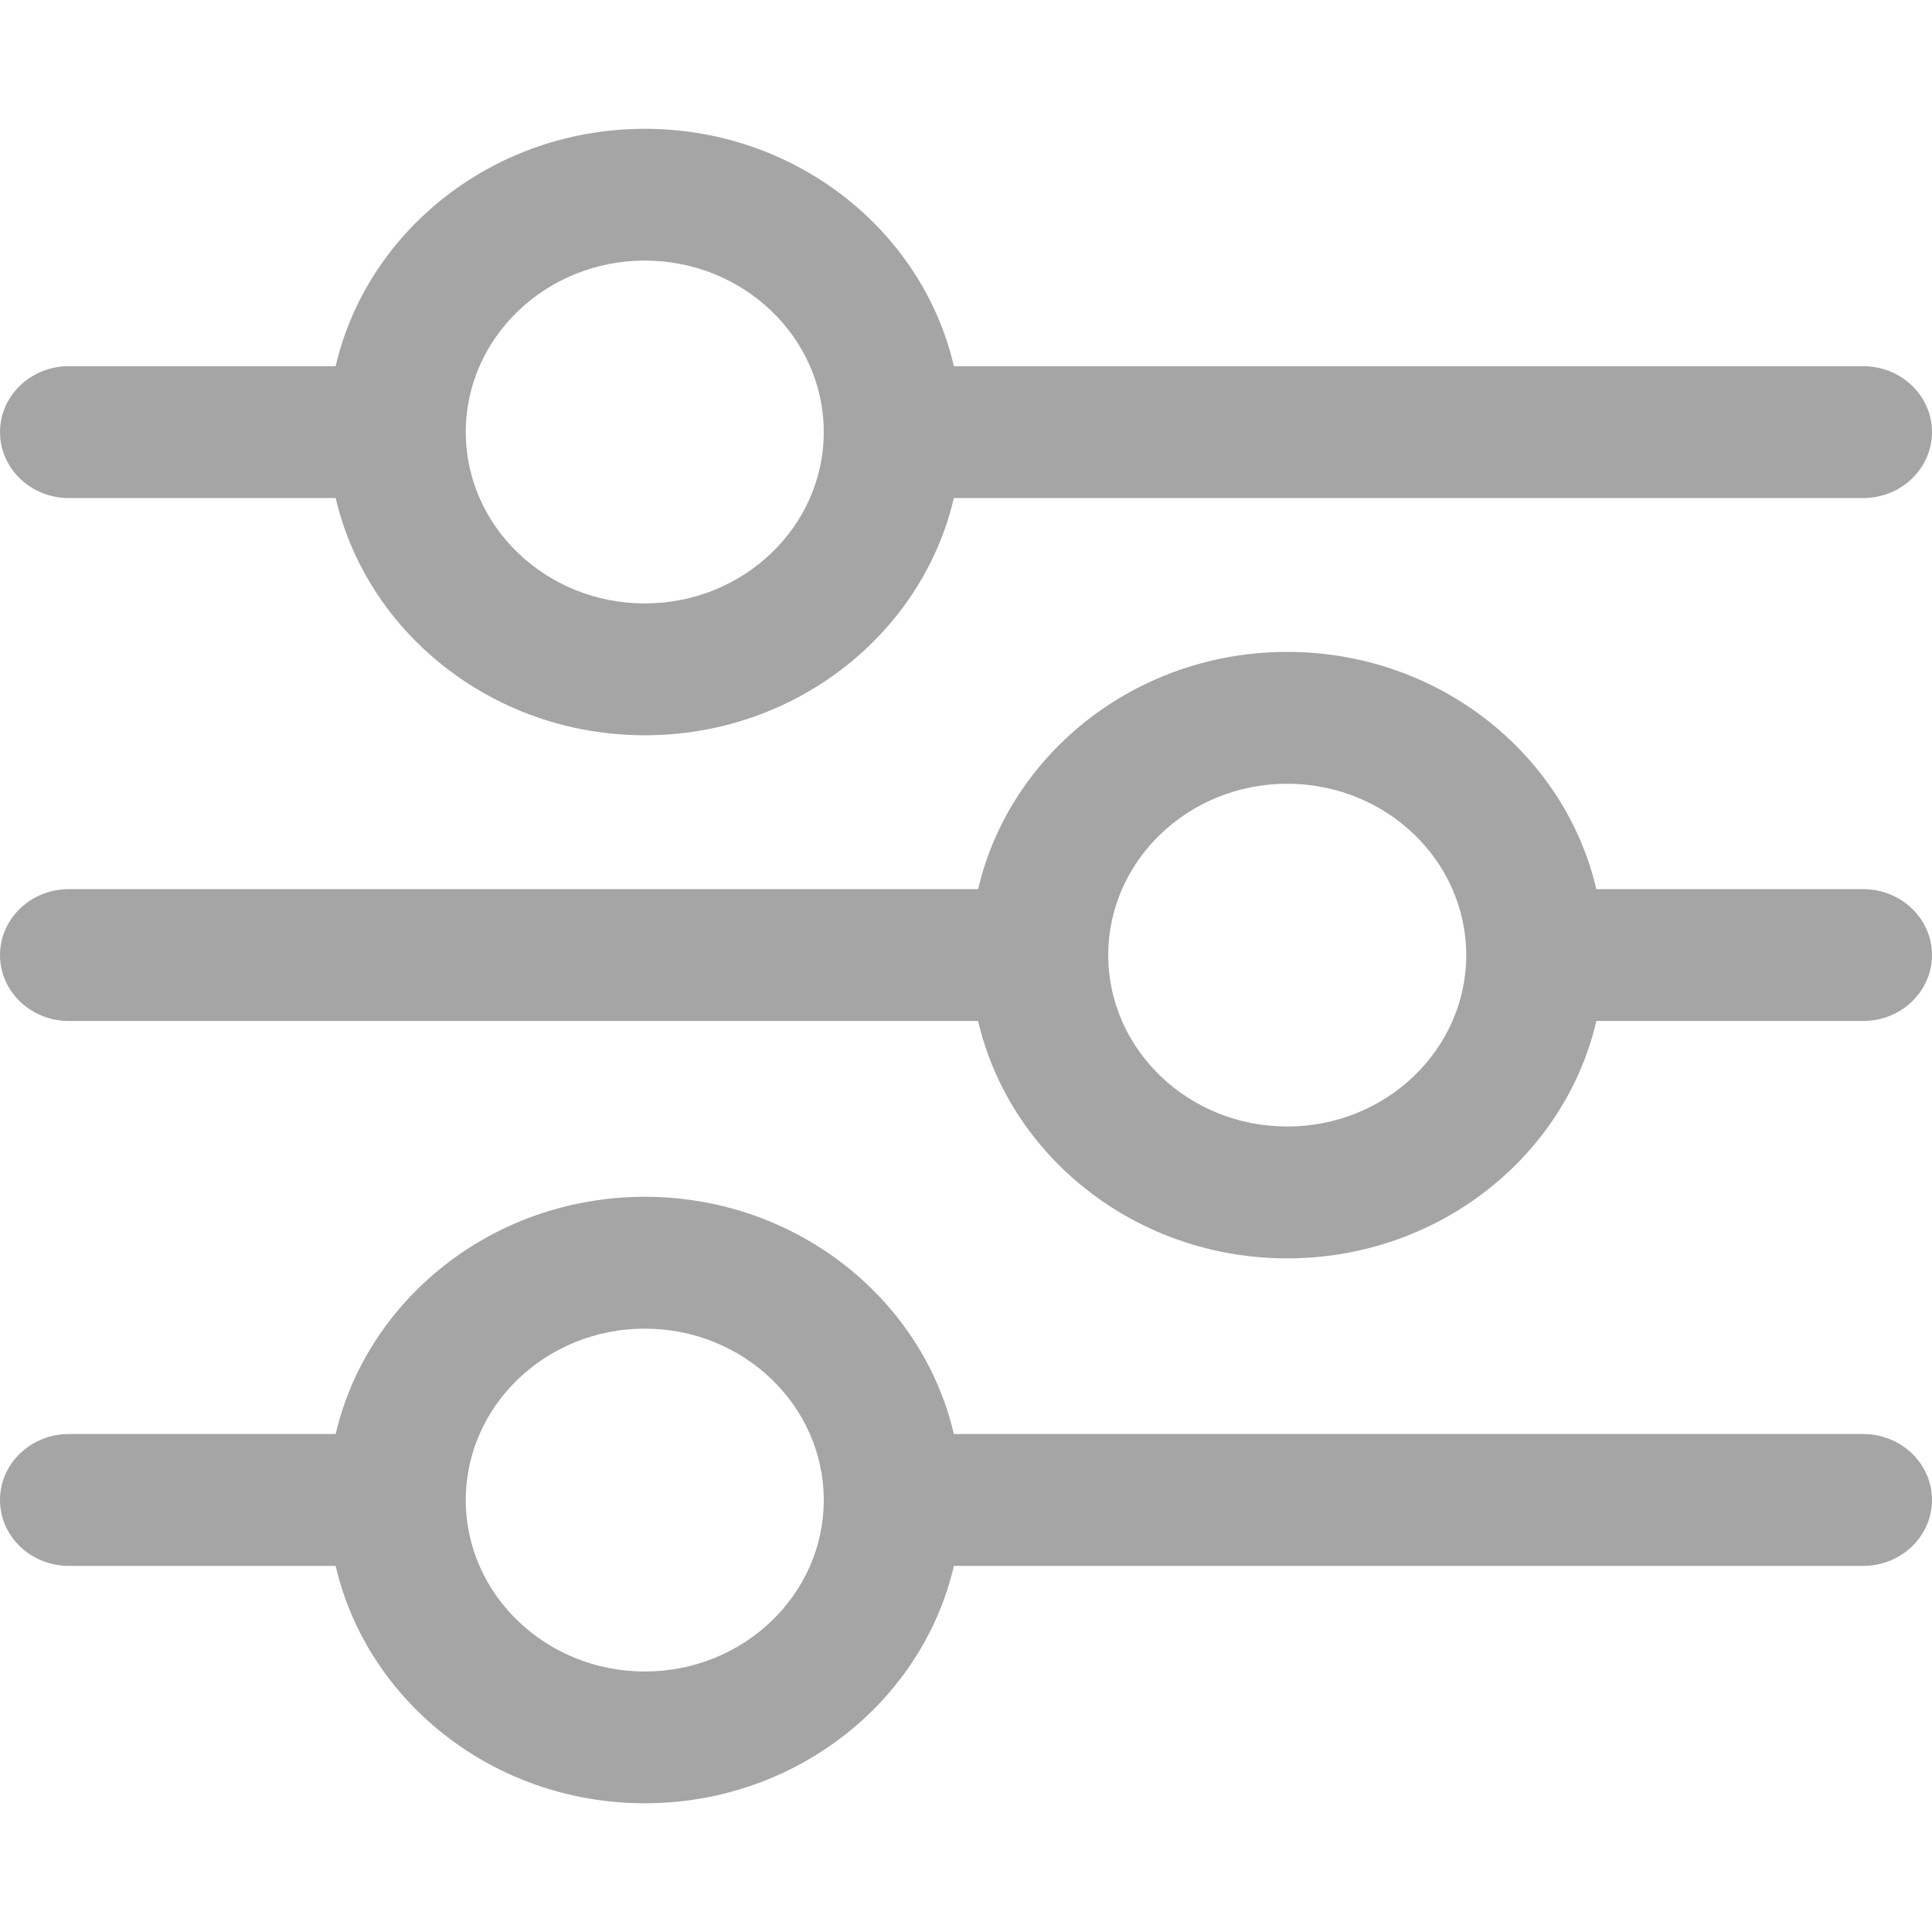 <svg width="24" height="24" viewBox="0 0 24 24" fill="none" xmlns="http://www.w3.org/2000/svg">
<g clip-path="url(#clip0)">
<path d="M23.145 11.045H19.097C18.625 11.045 18.242 11.412 18.242 11.864C18.242 12.316 18.625 12.683 19.097 12.683H23.145C23.617 12.683 24 12.316 24 11.864C24 11.412 23.617 11.045 23.145 11.045Z" fill="#A5A5A5"/>
<path d="M12.912 11.045H0.855C0.383 11.045 0 11.412 0 11.864C0 12.316 0.383 12.683 0.855 12.683H12.912C13.384 12.683 13.767 12.316 13.767 11.864C13.767 11.412 13.384 11.045 12.912 11.045Z" fill="#A5A5A5"/>
<path d="M15.99 8.098C13.821 8.098 12.057 9.788 12.057 11.865C12.057 13.942 13.821 15.632 15.99 15.632C18.159 15.632 19.924 13.942 19.924 11.865C19.924 9.788 18.159 8.098 15.99 8.098ZM15.99 13.994C14.764 13.994 13.767 13.039 13.767 11.865C13.767 10.691 14.764 9.736 15.99 9.736C17.216 9.736 18.214 10.691 18.214 11.865C18.214 13.039 17.216 13.994 15.99 13.994Z" fill="#A5A5A5"/>
<path d="M4.903 17.814H0.855C0.383 17.814 0 18.181 0 18.633C0 19.086 0.383 19.452 0.855 19.452H4.903C5.375 19.452 5.758 19.086 5.758 18.633C5.758 18.181 5.375 17.814 4.903 17.814Z" fill="#A5A5A5"/>
<path d="M23.145 17.814H11.088C10.616 17.814 10.233 18.181 10.233 18.633C10.233 19.086 10.616 19.452 11.088 19.452H23.145C23.617 19.452 24 19.086 24 18.633C24 18.181 23.617 17.814 23.145 17.814Z" fill="#A5A5A5"/>
<path d="M8.01 14.867C5.841 14.867 4.076 16.557 4.076 18.634C4.076 20.712 5.841 22.401 8.01 22.401C10.178 22.401 11.943 20.711 11.943 18.634C11.943 16.557 10.178 14.867 8.01 14.867ZM8.01 20.764C6.784 20.764 5.786 19.809 5.786 18.635C5.786 17.46 6.784 16.505 8.01 16.505C9.236 16.505 10.233 17.46 10.233 18.635C10.233 19.809 9.236 20.764 8.01 20.764Z" fill="#A5A5A5"/>
<path d="M4.903 4.549H0.855C0.383 4.549 0 4.915 0 5.368C0 5.82 0.383 6.187 0.855 6.187H4.903C5.375 6.187 5.758 5.82 5.758 5.368C5.758 4.915 5.375 4.549 4.903 4.549Z" fill="#A5A5A5"/>
<path d="M23.145 4.549H11.088C10.616 4.549 10.233 4.915 10.233 5.368C10.233 5.82 10.616 6.187 11.088 6.187H23.145C23.617 6.187 24 5.82 24 5.368C24 4.915 23.617 4.549 23.145 4.549Z" fill="#A5A5A5"/>
<path d="M8.01 1.6C5.841 1.6 4.076 3.29 4.076 5.367C4.076 7.444 5.841 9.134 8.01 9.134C10.178 9.134 11.943 7.444 11.943 5.367C11.943 3.289 10.178 1.6 8.01 1.6ZM8.01 7.496C6.784 7.496 5.786 6.541 5.786 5.367C5.786 4.193 6.784 3.237 8.01 3.237C9.236 3.237 10.233 4.193 10.233 5.367C10.233 6.541 9.236 7.496 8.01 7.496Z" fill="#A5A5A5"/>
</g>
<defs>
<clipPath id="clip0">
<rect width="24" height="22.985" fill="white" transform="translate(0 0.508)"/>
</clipPath>
</defs>
</svg>
